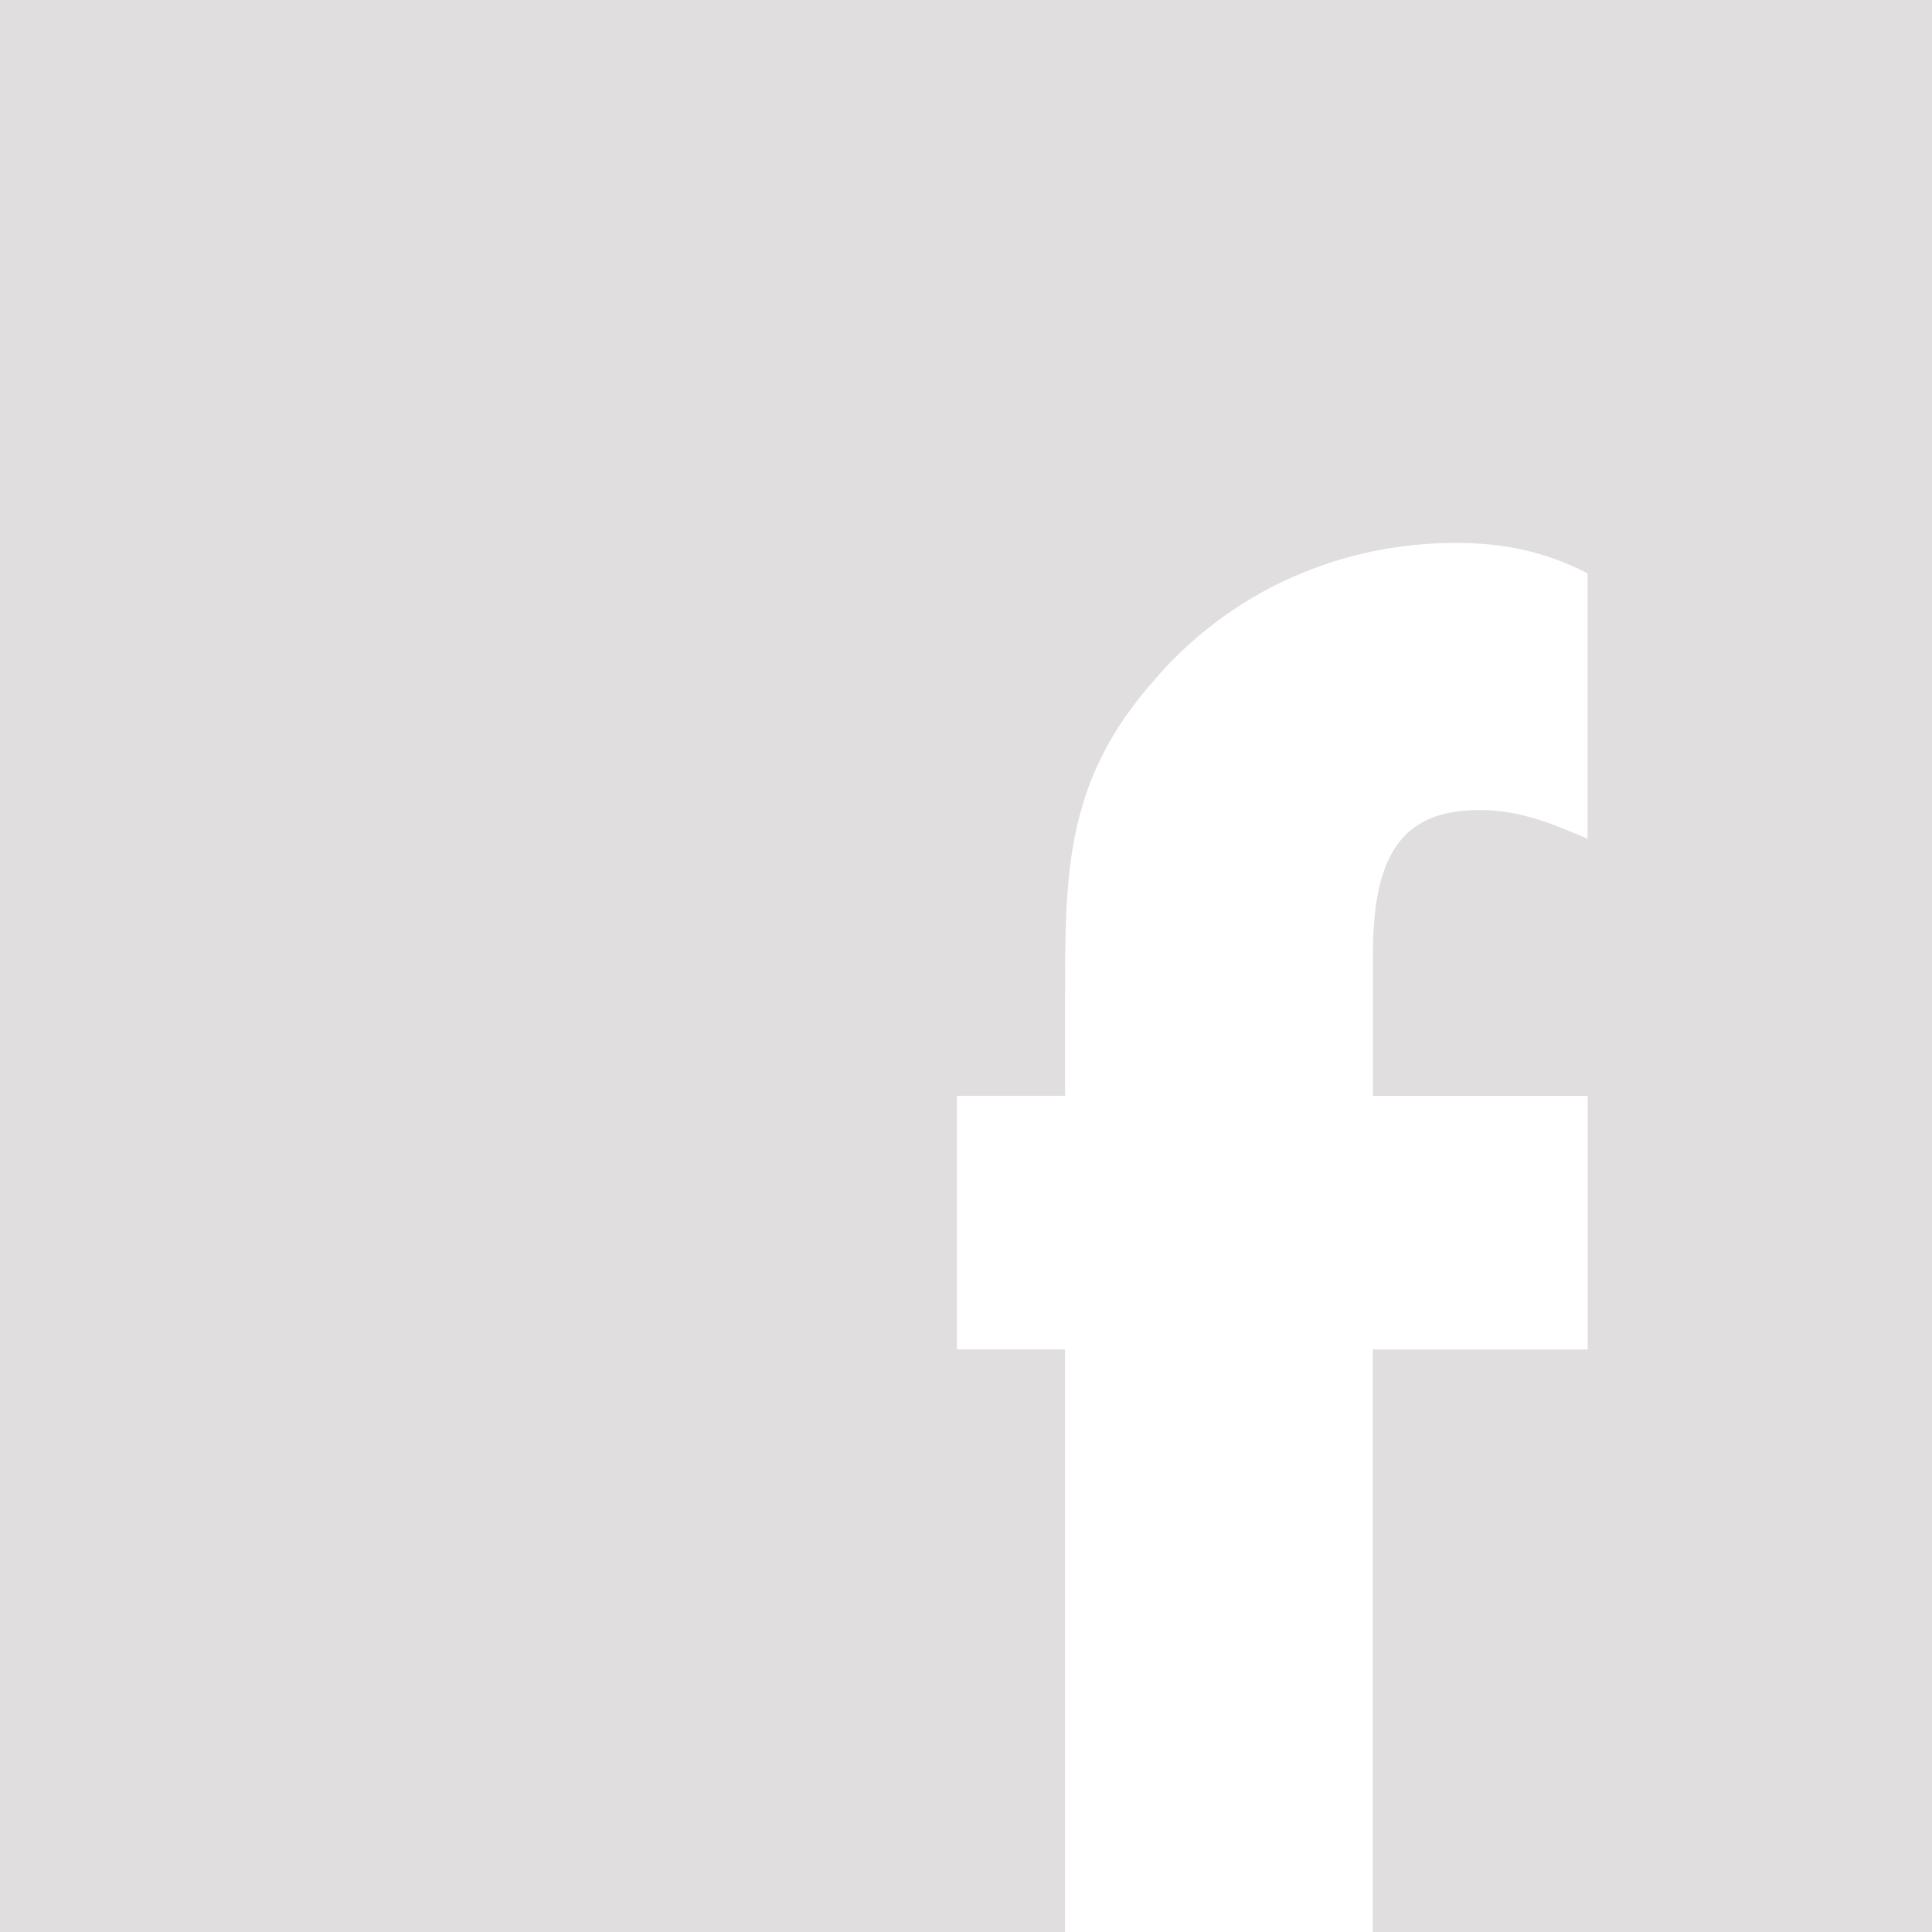 <?xml version="1.0" encoding="utf-8"?>
<!-- Generator: Adobe Illustrator 18.1.1, SVG Export Plug-In . SVG Version: 6.00 Build 0)  -->
<svg version="1.1" id="Ebene_1" xmlns="http://www.w3.org/2000/svg" xmlns:xlink="http://www.w3.org/1999/xlink" x="0px" y="0px"
	 width="18px" height="18px" viewBox="-390 392 18 18" enable-background="new -390 392 18 18" xml:space="preserve">
<path fill="#E0DEDE" d="M-390,392v18h9.923v-5.428h-1.008v-2.363h1.008v-1.024c0-1.118,0.031-1.938,0.819-2.835
	c0.709-0.835,1.733-1.292,2.82-1.292c0.441,0,0.835,0.079,1.229,0.284v2.473c-0.331-0.142-0.63-0.268-1.008-0.268
	c-0.74,0-0.992,0.441-0.992,1.355v1.308h2.001v2.363h-2.002V410h5.21v-18H-390z"/>
</svg>
